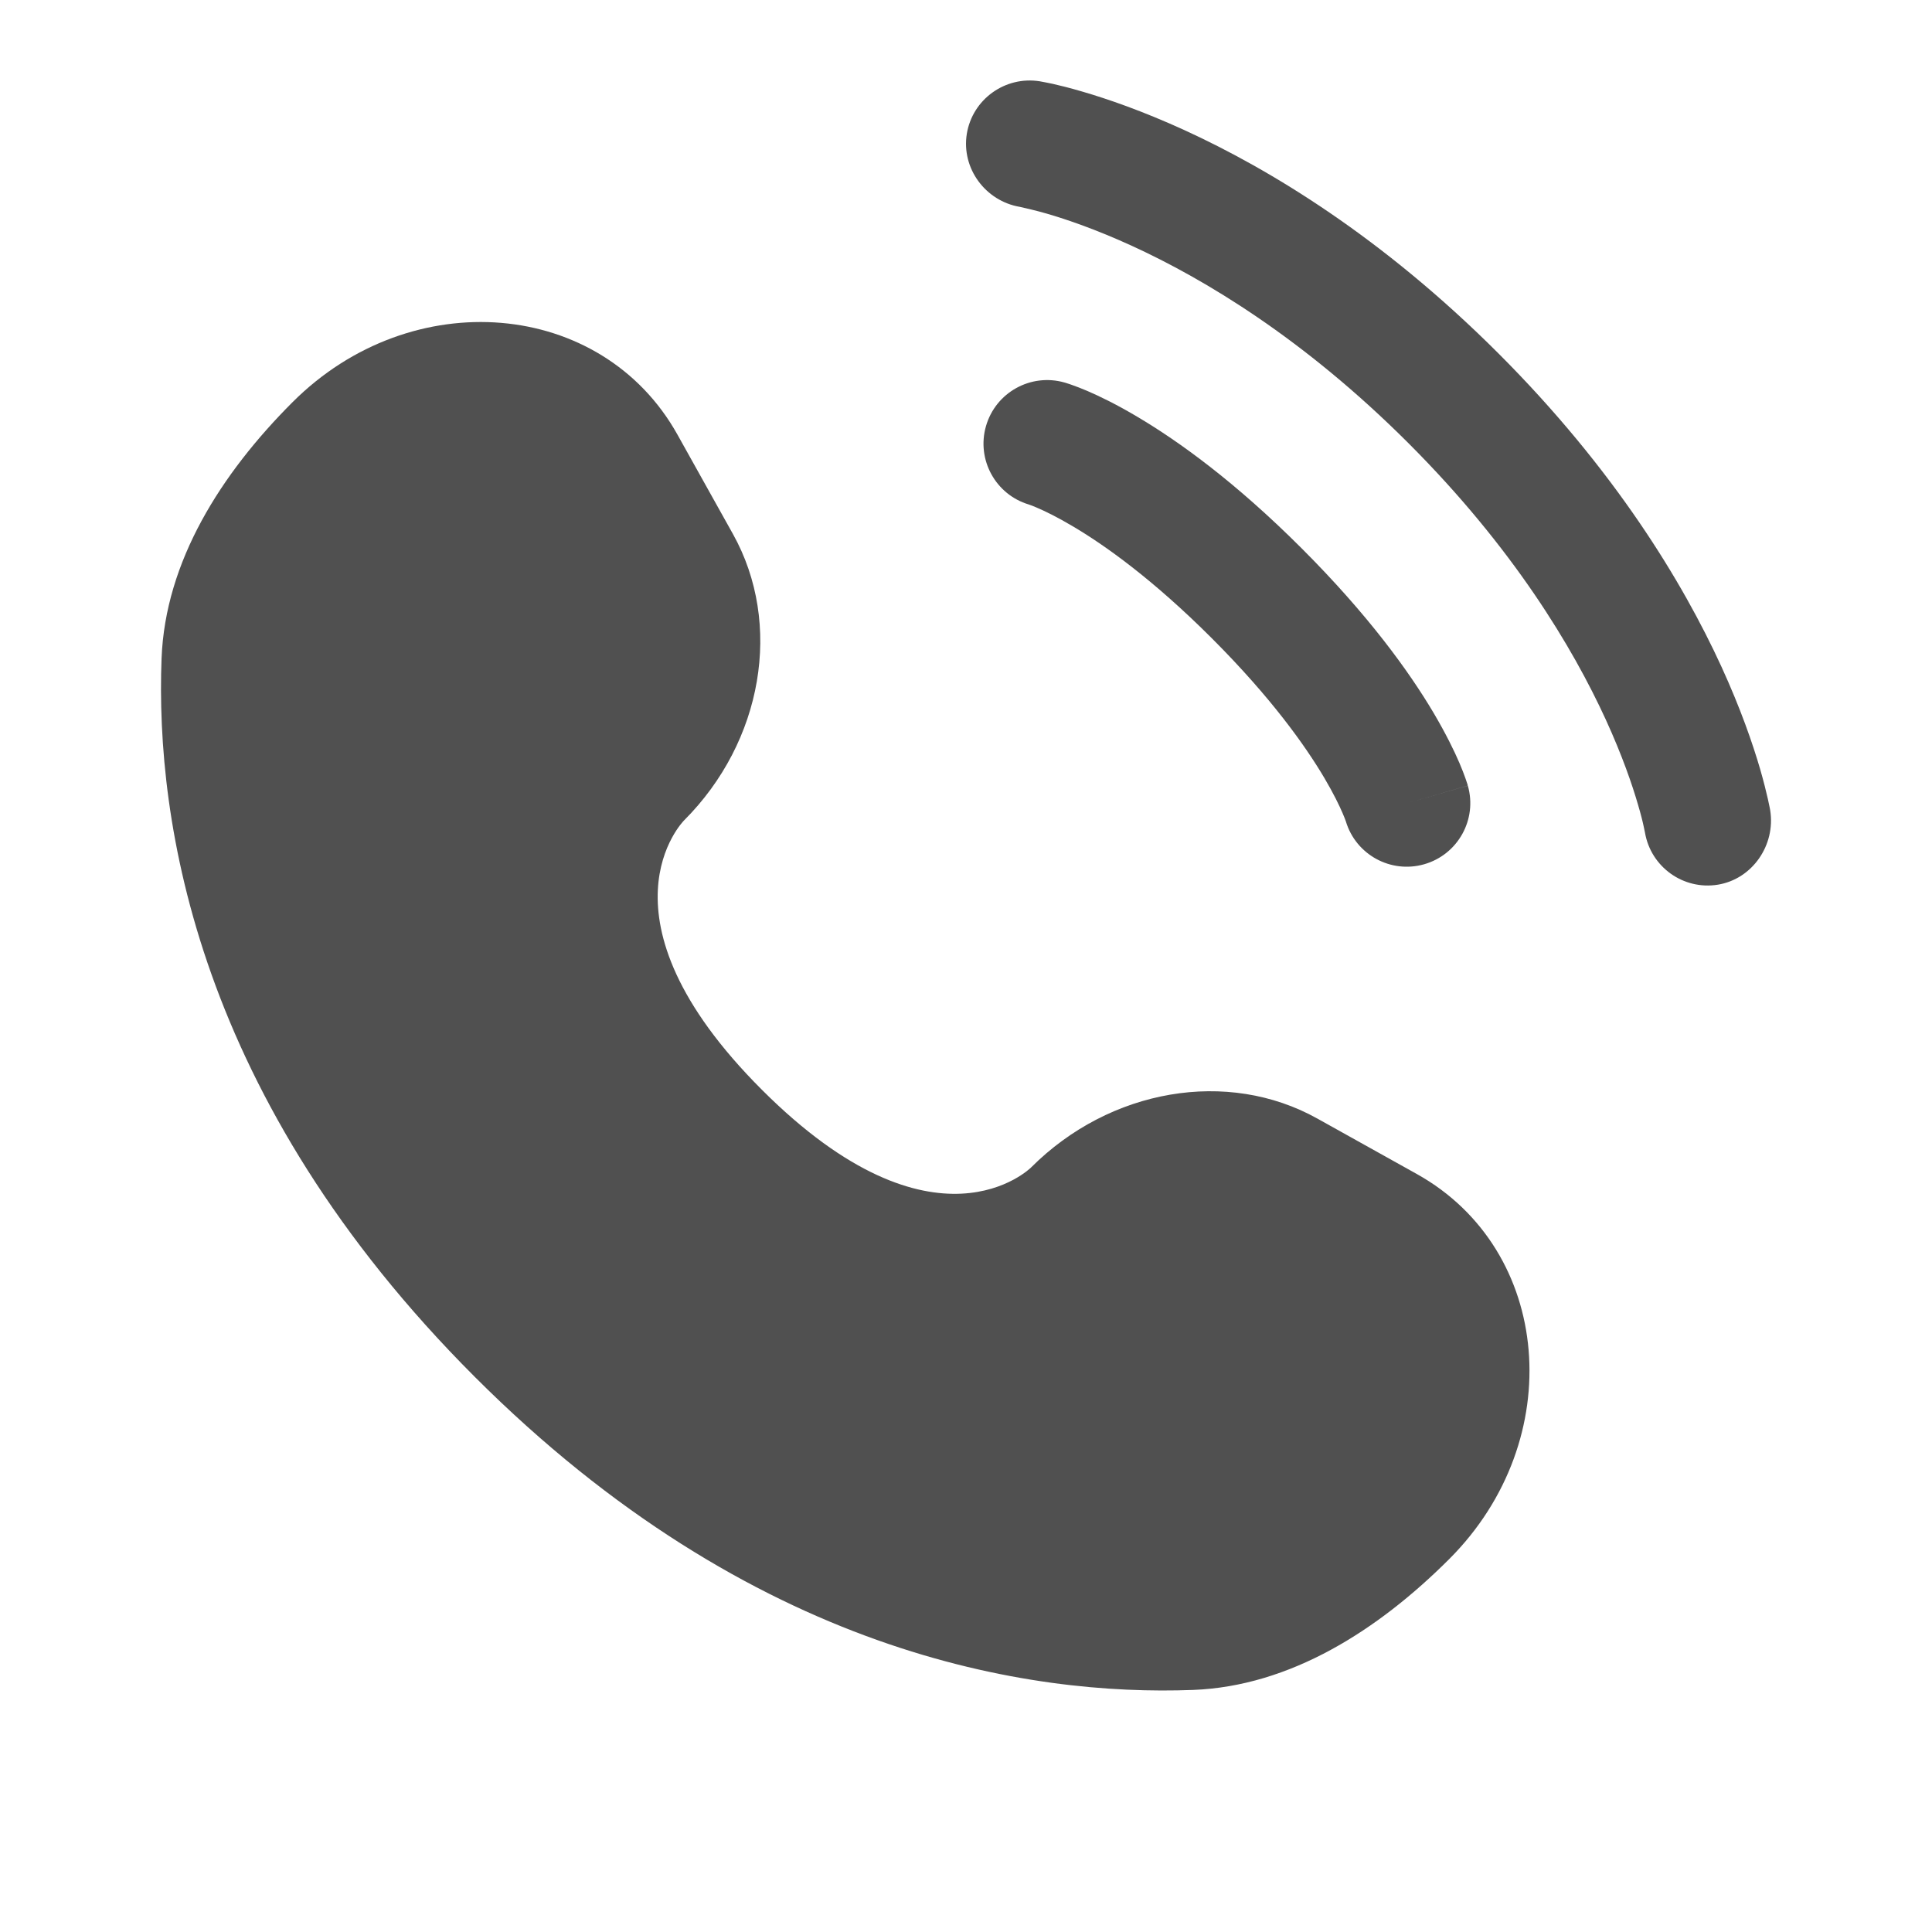 <svg width="24" height="24" viewBox="0 0 24 24" fill="none" xmlns="http://www.w3.org/2000/svg">
<path d="M8.415 5.398L9.105 6.634C9.727 7.749 9.477 9.212 8.497 10.192C8.497 10.192 8.497 10.192 8.497 10.192C8.497 10.192 7.308 11.381 9.464 13.537C11.618 15.691 12.807 14.504 12.808 14.503C12.808 14.503 12.808 14.503 12.808 14.503C13.788 13.523 15.251 13.273 16.366 13.896L17.602 14.585C19.285 15.525 19.484 17.886 18.004 19.366C17.115 20.255 16.025 20.947 14.821 20.993C12.794 21.07 9.351 20.557 5.897 17.103C2.443 13.649 1.93 10.206 2.007 8.179C2.053 6.975 2.745 5.885 3.634 4.996C5.114 3.516 7.475 3.715 8.415 5.398Z" fill="#505050"/>
<path d="M12.01 1.663C12.08 1.233 12.487 0.941 12.917 1.01C12.944 1.015 13.03 1.031 13.075 1.041C13.164 1.061 13.29 1.092 13.446 1.138C13.758 1.229 14.195 1.379 14.719 1.619C15.768 2.1 17.164 2.941 18.613 4.389C20.061 5.837 20.903 7.233 21.384 8.281C21.624 8.805 21.774 9.242 21.865 9.554C21.91 9.71 21.941 9.836 21.961 9.925C21.971 9.97 21.979 10.006 21.984 10.033L21.99 10.066C22.059 10.496 21.77 10.92 21.339 10.99C20.91 11.059 20.506 10.769 20.434 10.34C20.432 10.329 20.426 10.298 20.419 10.269C20.407 10.21 20.384 10.118 20.348 9.996C20.277 9.751 20.153 9.388 19.948 8.94C19.537 8.044 18.799 6.808 17.496 5.505C16.192 4.202 14.956 3.464 14.061 3.054C13.613 2.849 13.249 2.725 13.004 2.654C12.882 2.618 12.728 2.583 12.67 2.57C12.242 2.498 11.941 2.092 12.01 1.663Z" fill="#505050"/>
<path fill-rule="evenodd" clip-rule="evenodd" d="M12.248 5.294C12.368 4.875 12.805 4.632 13.225 4.752L13.008 5.511C13.225 4.752 13.225 4.752 13.225 4.752L13.226 4.752L13.228 4.753L13.231 4.754L13.239 4.756L13.26 4.763C13.276 4.768 13.296 4.774 13.319 4.783C13.367 4.8 13.429 4.823 13.506 4.856C13.659 4.922 13.869 5.023 14.126 5.176C14.642 5.481 15.345 5.987 16.172 6.814C16.998 7.64 17.505 8.343 17.81 8.858C17.962 9.116 18.064 9.325 18.13 9.479C18.163 9.555 18.186 9.618 18.203 9.665C18.212 9.689 18.218 9.709 18.223 9.724L18.23 9.745L18.232 9.753L18.233 9.757L18.234 9.759C18.234 9.759 18.234 9.76 17.475 9.977L18.234 9.76C18.354 10.179 18.111 10.616 17.692 10.736C17.276 10.855 16.843 10.617 16.719 10.204L16.715 10.193C16.709 10.177 16.698 10.146 16.678 10.101C16.639 10.01 16.568 9.861 16.451 9.663C16.216 9.266 15.792 8.667 15.055 7.93C14.318 7.193 13.719 6.769 13.322 6.535C13.123 6.417 12.975 6.347 12.884 6.308C12.838 6.288 12.807 6.276 12.791 6.271L12.78 6.267C12.367 6.143 12.129 5.71 12.248 5.294Z" fill="#505050"/>
</svg>

